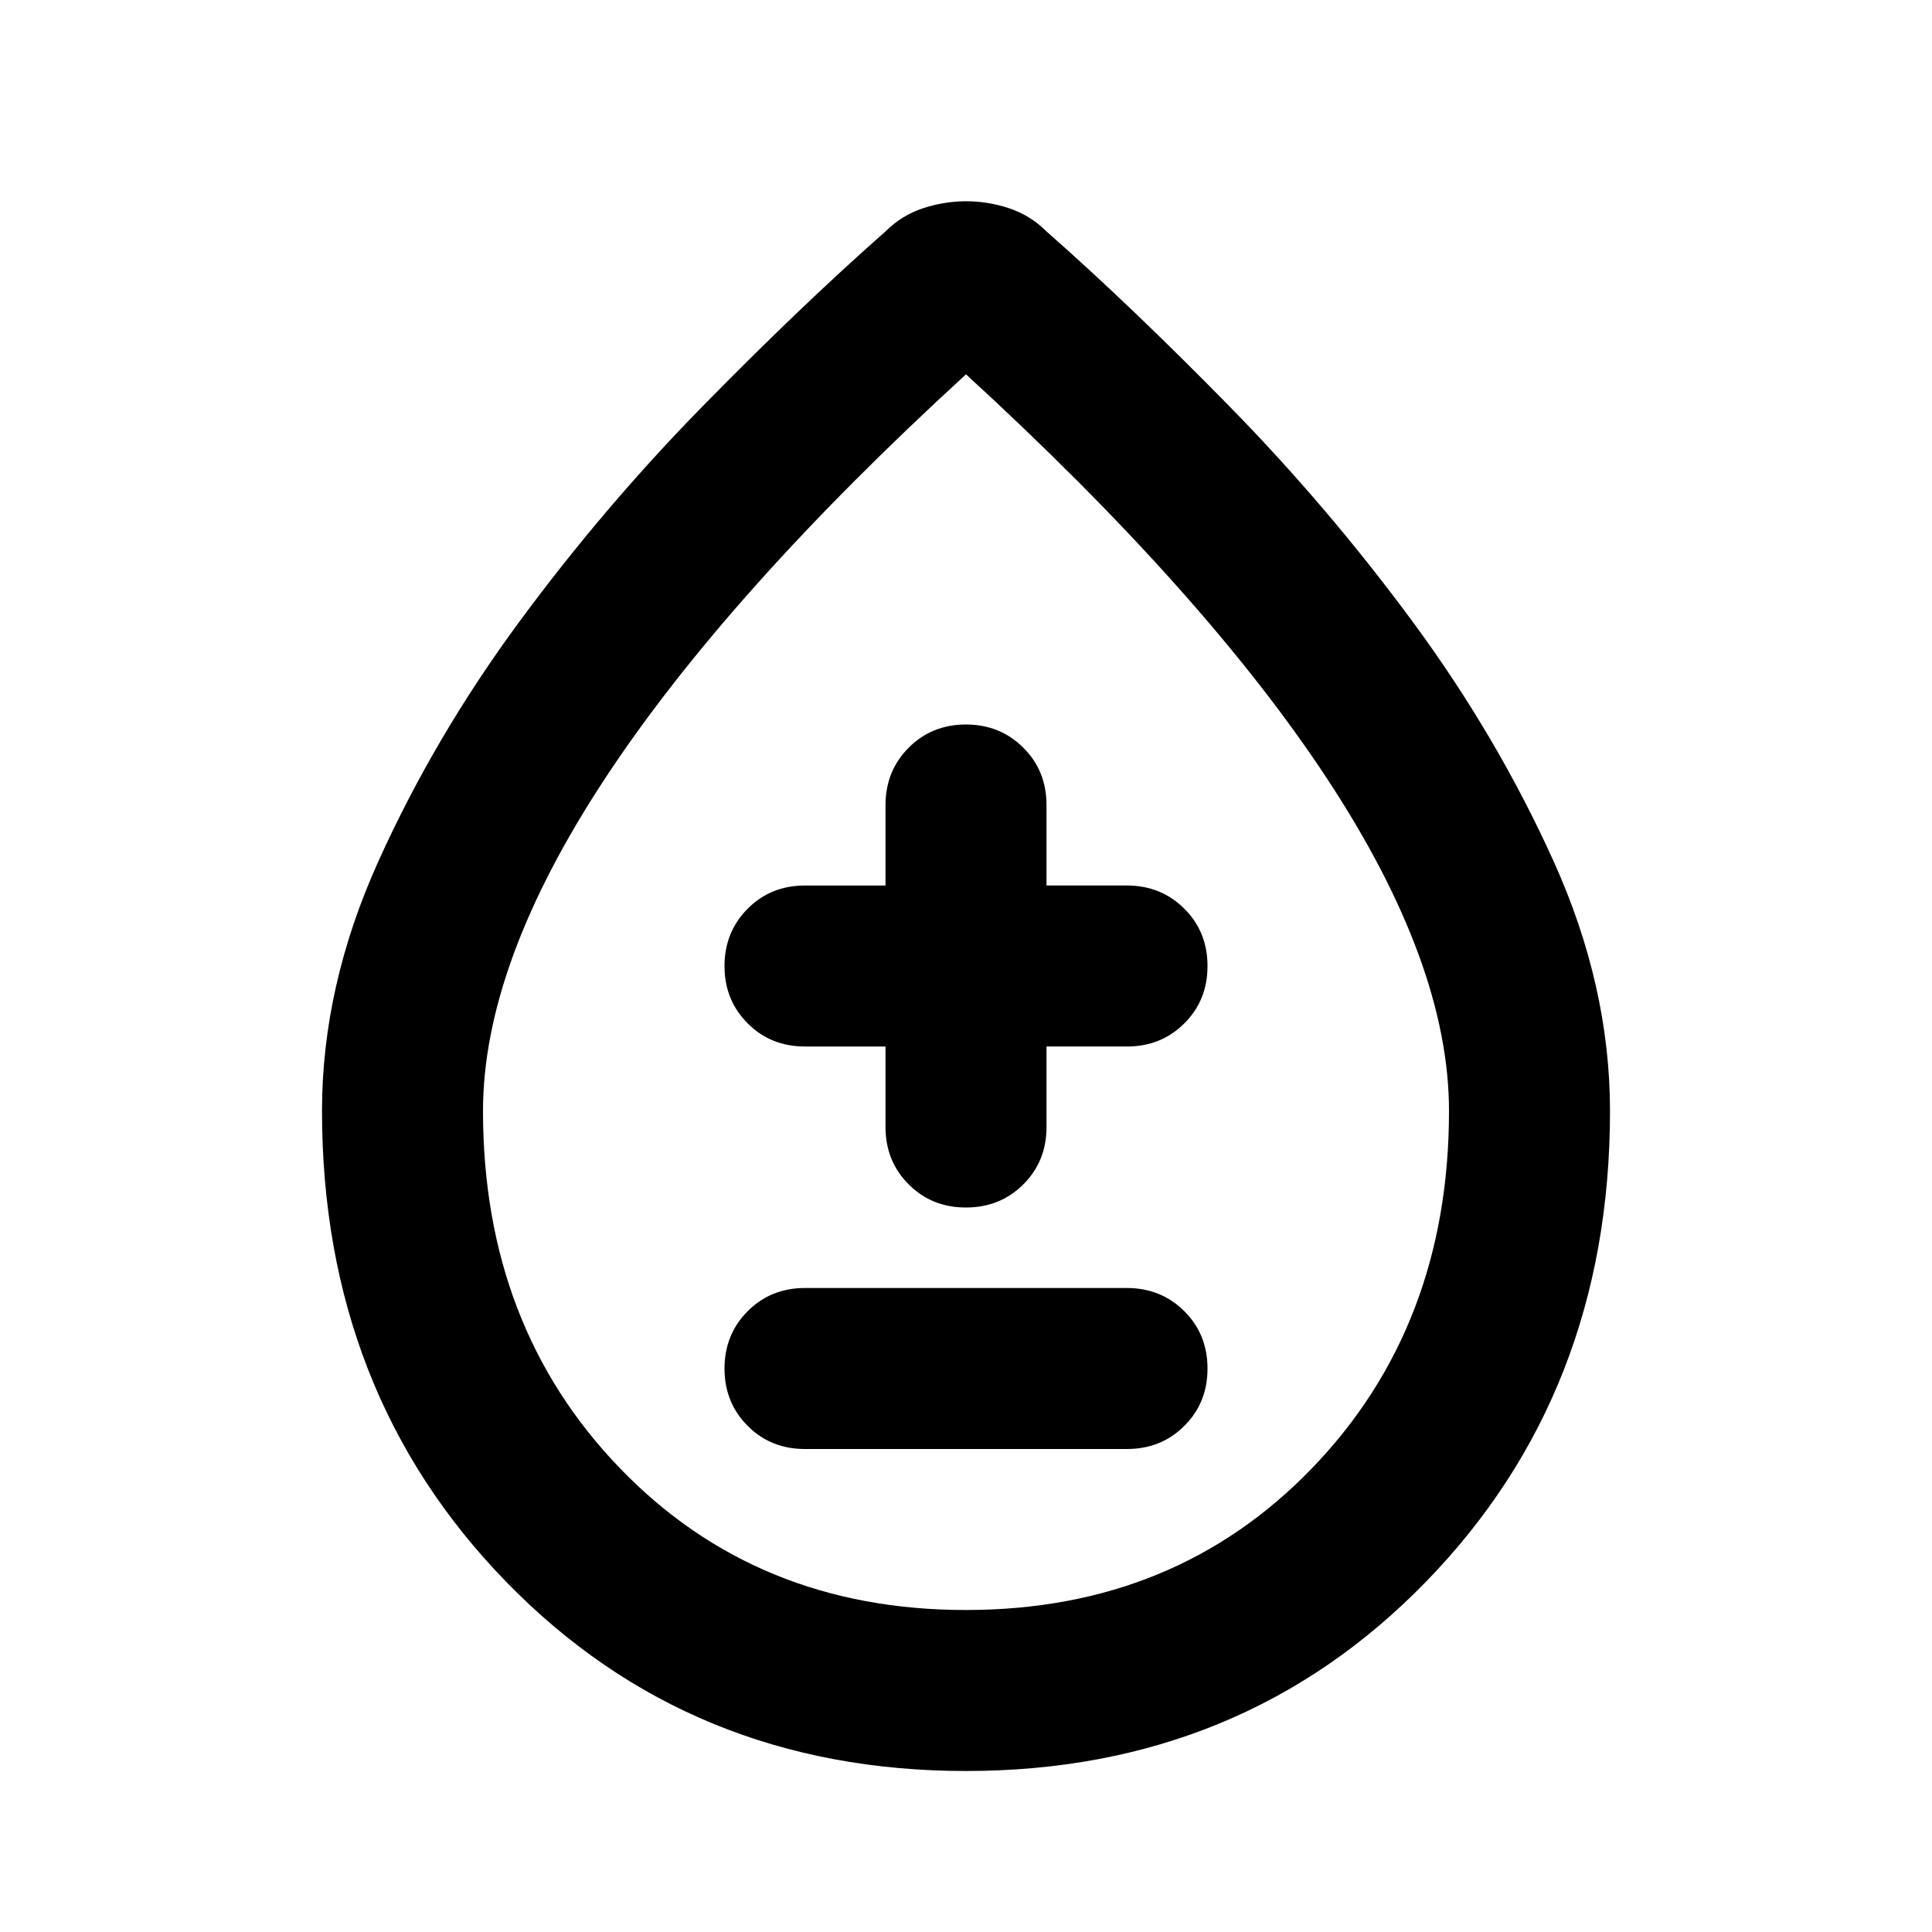 <svg xmlns="http://www.w3.org/2000/svg" width="1em" height="1em" viewBox="0 0 24 24"><path fill="currentColor" d="M12 22q-3.425 0-5.712-2.35T4 13.8q0-1.55.7-3.1t1.75-2.975Q7.5 6.3 8.725 5.05T11 2.875q.2-.2.463-.287T12 2.5q.275 0 .538.088t.462.287q1.05.925 2.275 2.175t2.275 2.675Q18.6 9.15 19.3 10.7t.7 3.1q0 3.5-2.287 5.85T12 22m0-2q2.6 0 4.3-1.763T18 13.8q0-1.825-1.513-4.125T12 4.65Q9.025 7.375 7.513 9.675T6 13.8q0 2.675 1.7 4.438T12 20m-2-2h4q.425 0 .713-.288T15 17q0-.425-.288-.712T14 16h-4q-.425 0-.712.288T9 17q0 .425.288.713T10 18m1-5v1q0 .425.288.713T12 15q.425 0 .713-.288T13 14v-1h1q.425 0 .713-.288T15 12q0-.425-.288-.712T14 11h-1v-1q0-.425-.288-.712T12 9q-.425 0-.712.288T11 10v1h-1q-.425 0-.712.288T9 12q0 .425.288.713T10 13z"/></svg>